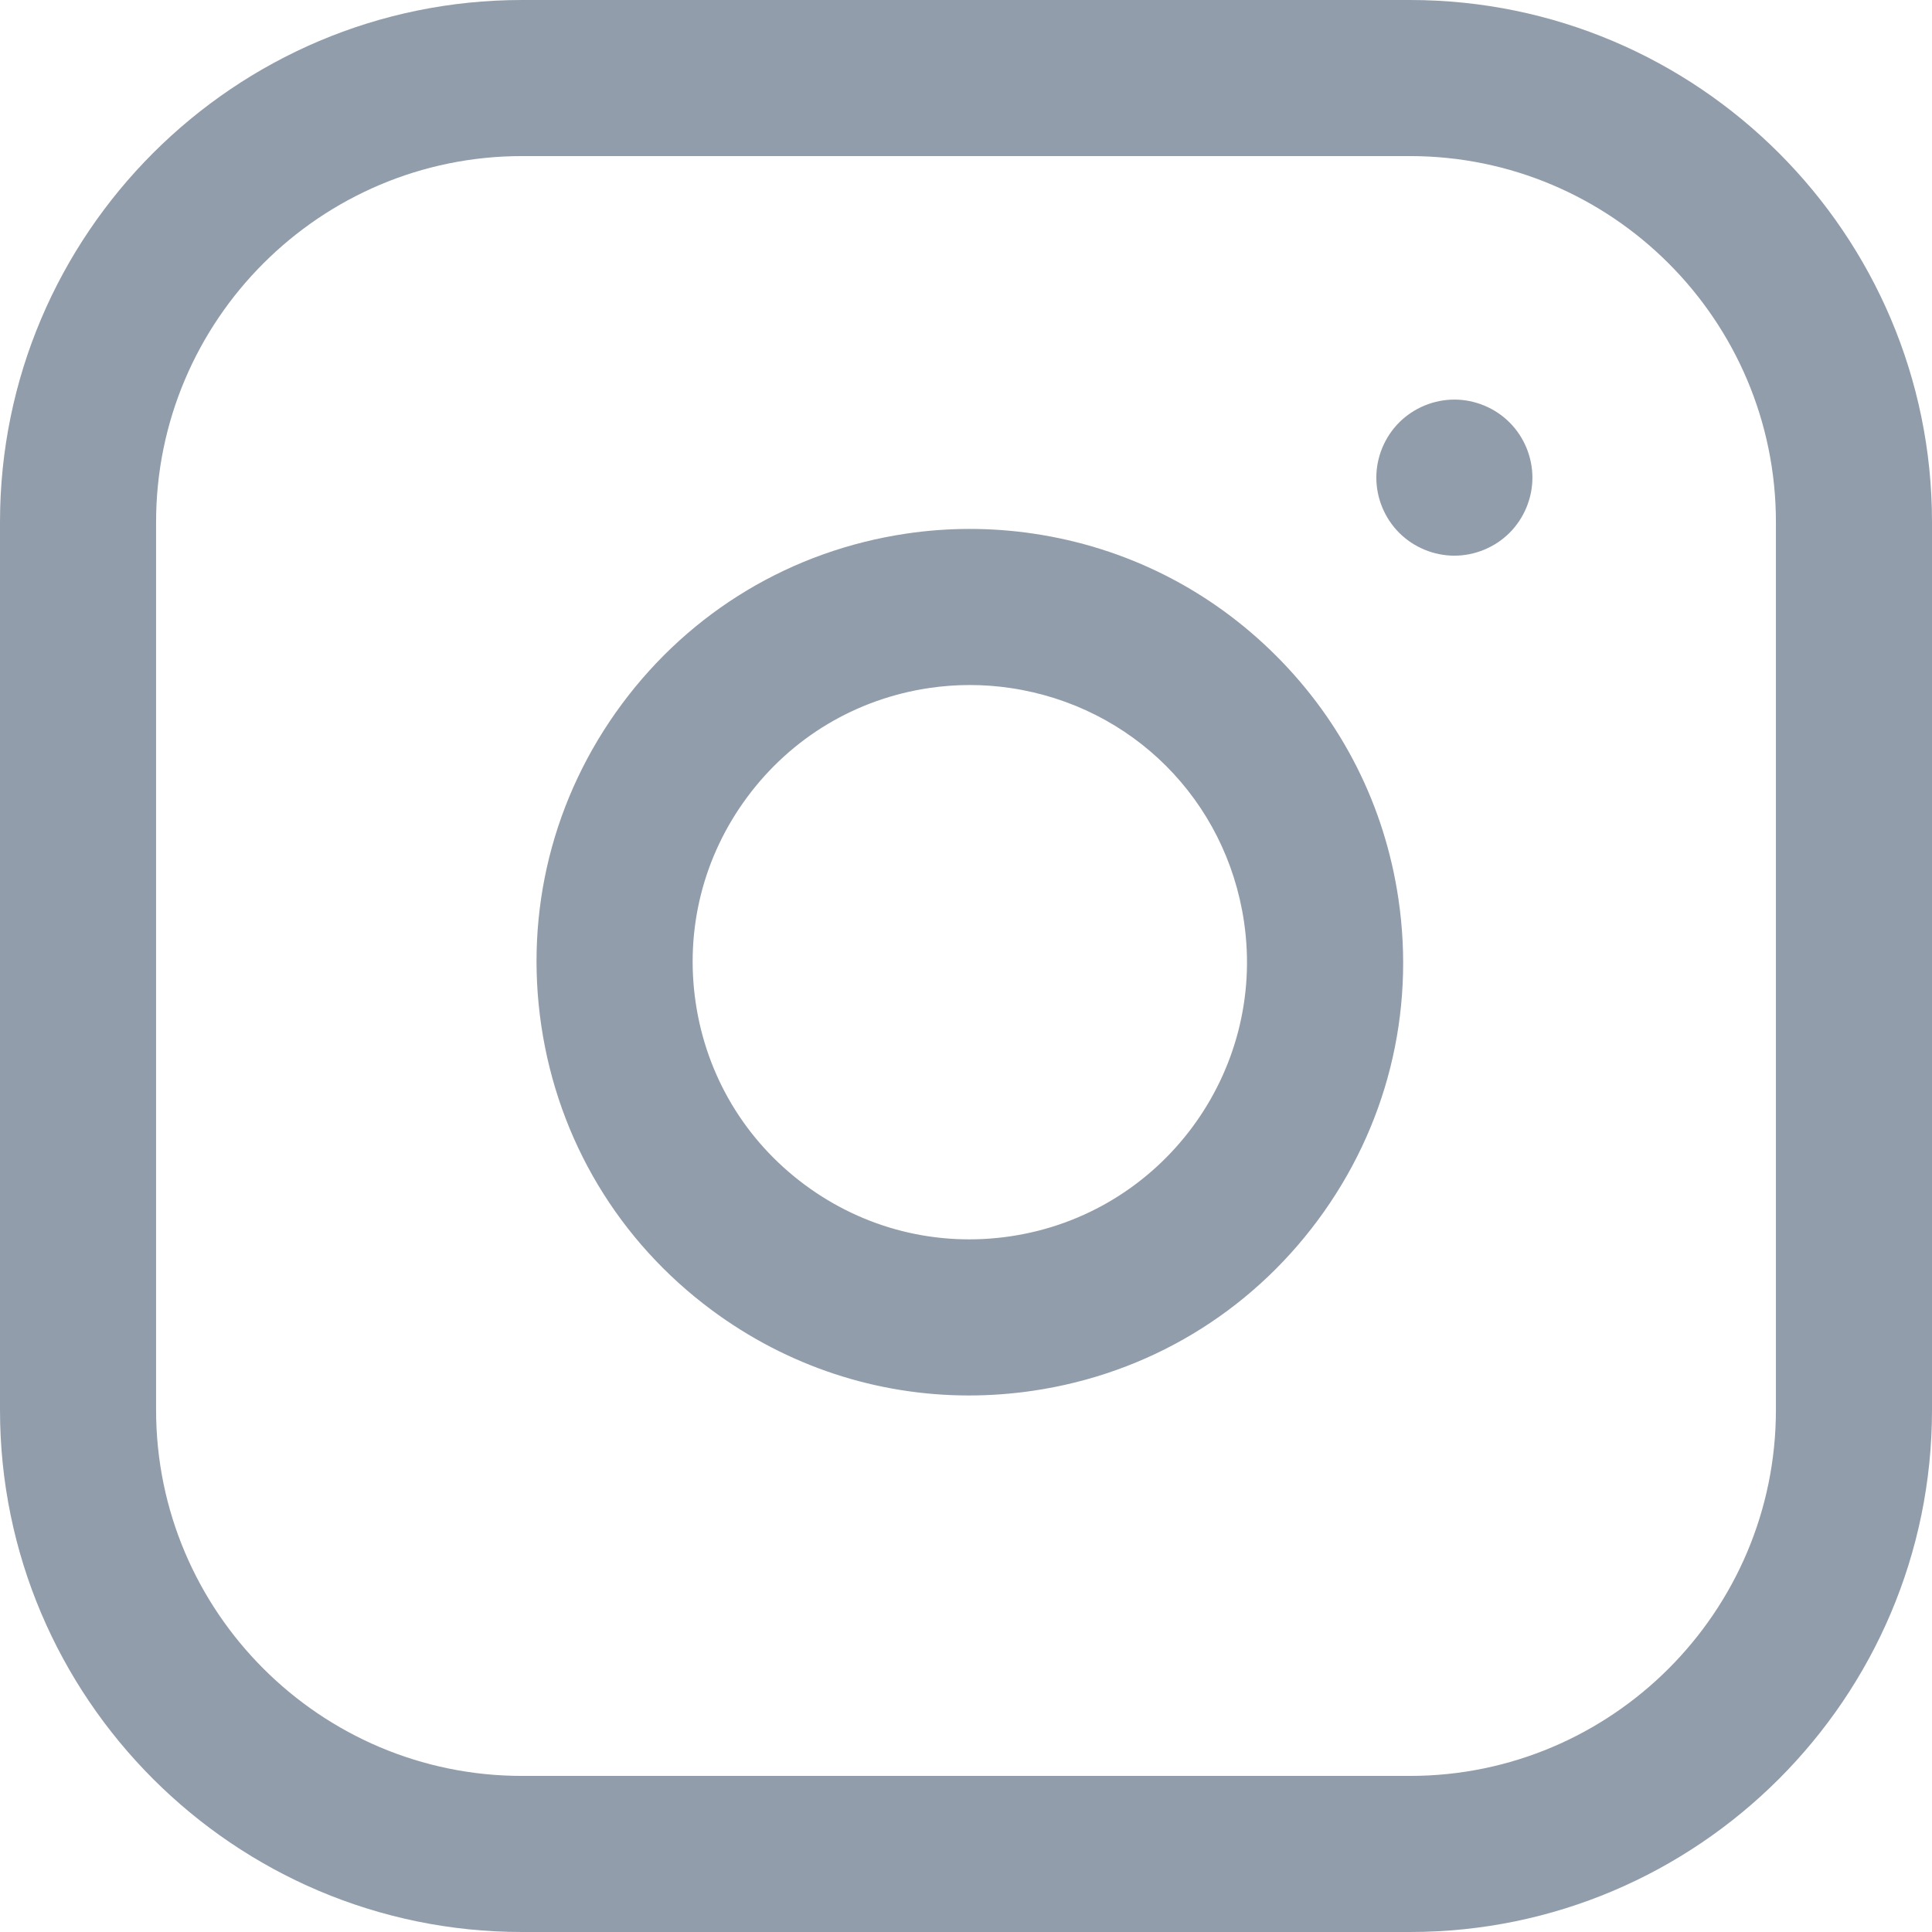 <?xml version="1.0" encoding="iso-8859-1"?>
<!-- Generator: Adobe Illustrator 19.0.0, SVG Export Plug-In . SVG Version: 6.00 Build 0)  -->
<svg version="1.1" id="Layer_1" xmlns="http://www.w3.org/2000/svg" xmlns:xlink="http://www.w3.org/1999/xlink" x="0px" y="0px"
	 viewBox="0 0 512 512" style="enable-background:new 0 0 512 512;" xml:space="preserve">
<g>
	<g>
		<path style="fill:#919dab" d="M373.659,0H138.341C62.06,0,0,62.06,0,138.341v235.318C0,449.94,62.06,512,138.341,512h235.318
			C449.94,512,512,449.94,512,373.659V138.341C512,62.06,449.94,0,373.659,0z M470.636,373.659
			c0,53.473-43.503,96.977-96.977,96.977H138.341c-53.473,0-96.977-43.503-96.977-96.977V138.341
			c0-53.473,43.503-96.977,96.977-96.977h235.318c53.473,0,96.977,43.503,96.977,96.977V373.659z"/>
	</g>
</g>
<g>
	<g>
		<path style="fill:#919dab" d="M370.586,238.141c-3.64-24.547-14.839-46.795-32.386-64.342c-17.547-17.546-39.795-28.746-64.341-32.385
			c-11.176-1.657-22.507-1.657-33.682,0c-30.336,4.499-57.103,20.541-75.372,45.172c-18.269,24.631-25.854,54.903-21.355,85.237
			c4.499,30.335,20.541,57.102,45.172,75.372c19.996,14.831,43.706,22.619,68.153,22.619c5.667,0,11.375-0.418,17.083-1.265
			c30.336-4.499,57.103-20.541,75.372-45.172C367.5,298.747,375.085,268.476,370.586,238.141z M267.791,327.632
			c-19.405,2.882-38.77-1.973-54.527-13.66c-15.757-11.687-26.019-28.811-28.896-48.216c-2.878-19.405,1.973-38.77,13.66-54.527
			c11.688-15.757,28.811-26.019,48.217-28.897c3.574-0.53,7.173-0.795,10.772-0.795s7.199,0.265,10.773,0.796
			c32.231,4.779,57.098,29.645,61.878,61.877C335.608,284.268,307.851,321.692,267.791,327.632z"/>
	</g>
</g>
<g>
	<g>
		<path style="fill:#919dab" d="M400.049,111.951c-3.852-3.851-9.183-6.058-14.625-6.058c-5.442,0-10.773,2.206-14.625,6.058
			c-3.851,3.852-6.058,9.174-6.058,14.625c0,5.451,2.207,10.773,6.058,14.625c3.852,3.851,9.183,6.058,14.625,6.058
			c5.442,0,10.773-2.206,14.625-6.058c3.851-3.852,6.058-9.183,6.058-14.625C406.107,121.133,403.9,115.802,400.049,111.951z"/>
	</g>
</g>
<g>
</g>
<g>
</g>
<g>
</g>
<g>
</g>
<g>
</g>
<g>
</g>
<g>
</g>
<g>
</g>
<g>
</g>
<g>
</g>
<g>
</g>
<g>
</g>
<g>
</g>
<g>
</g>
<g>
</g>
</svg>

